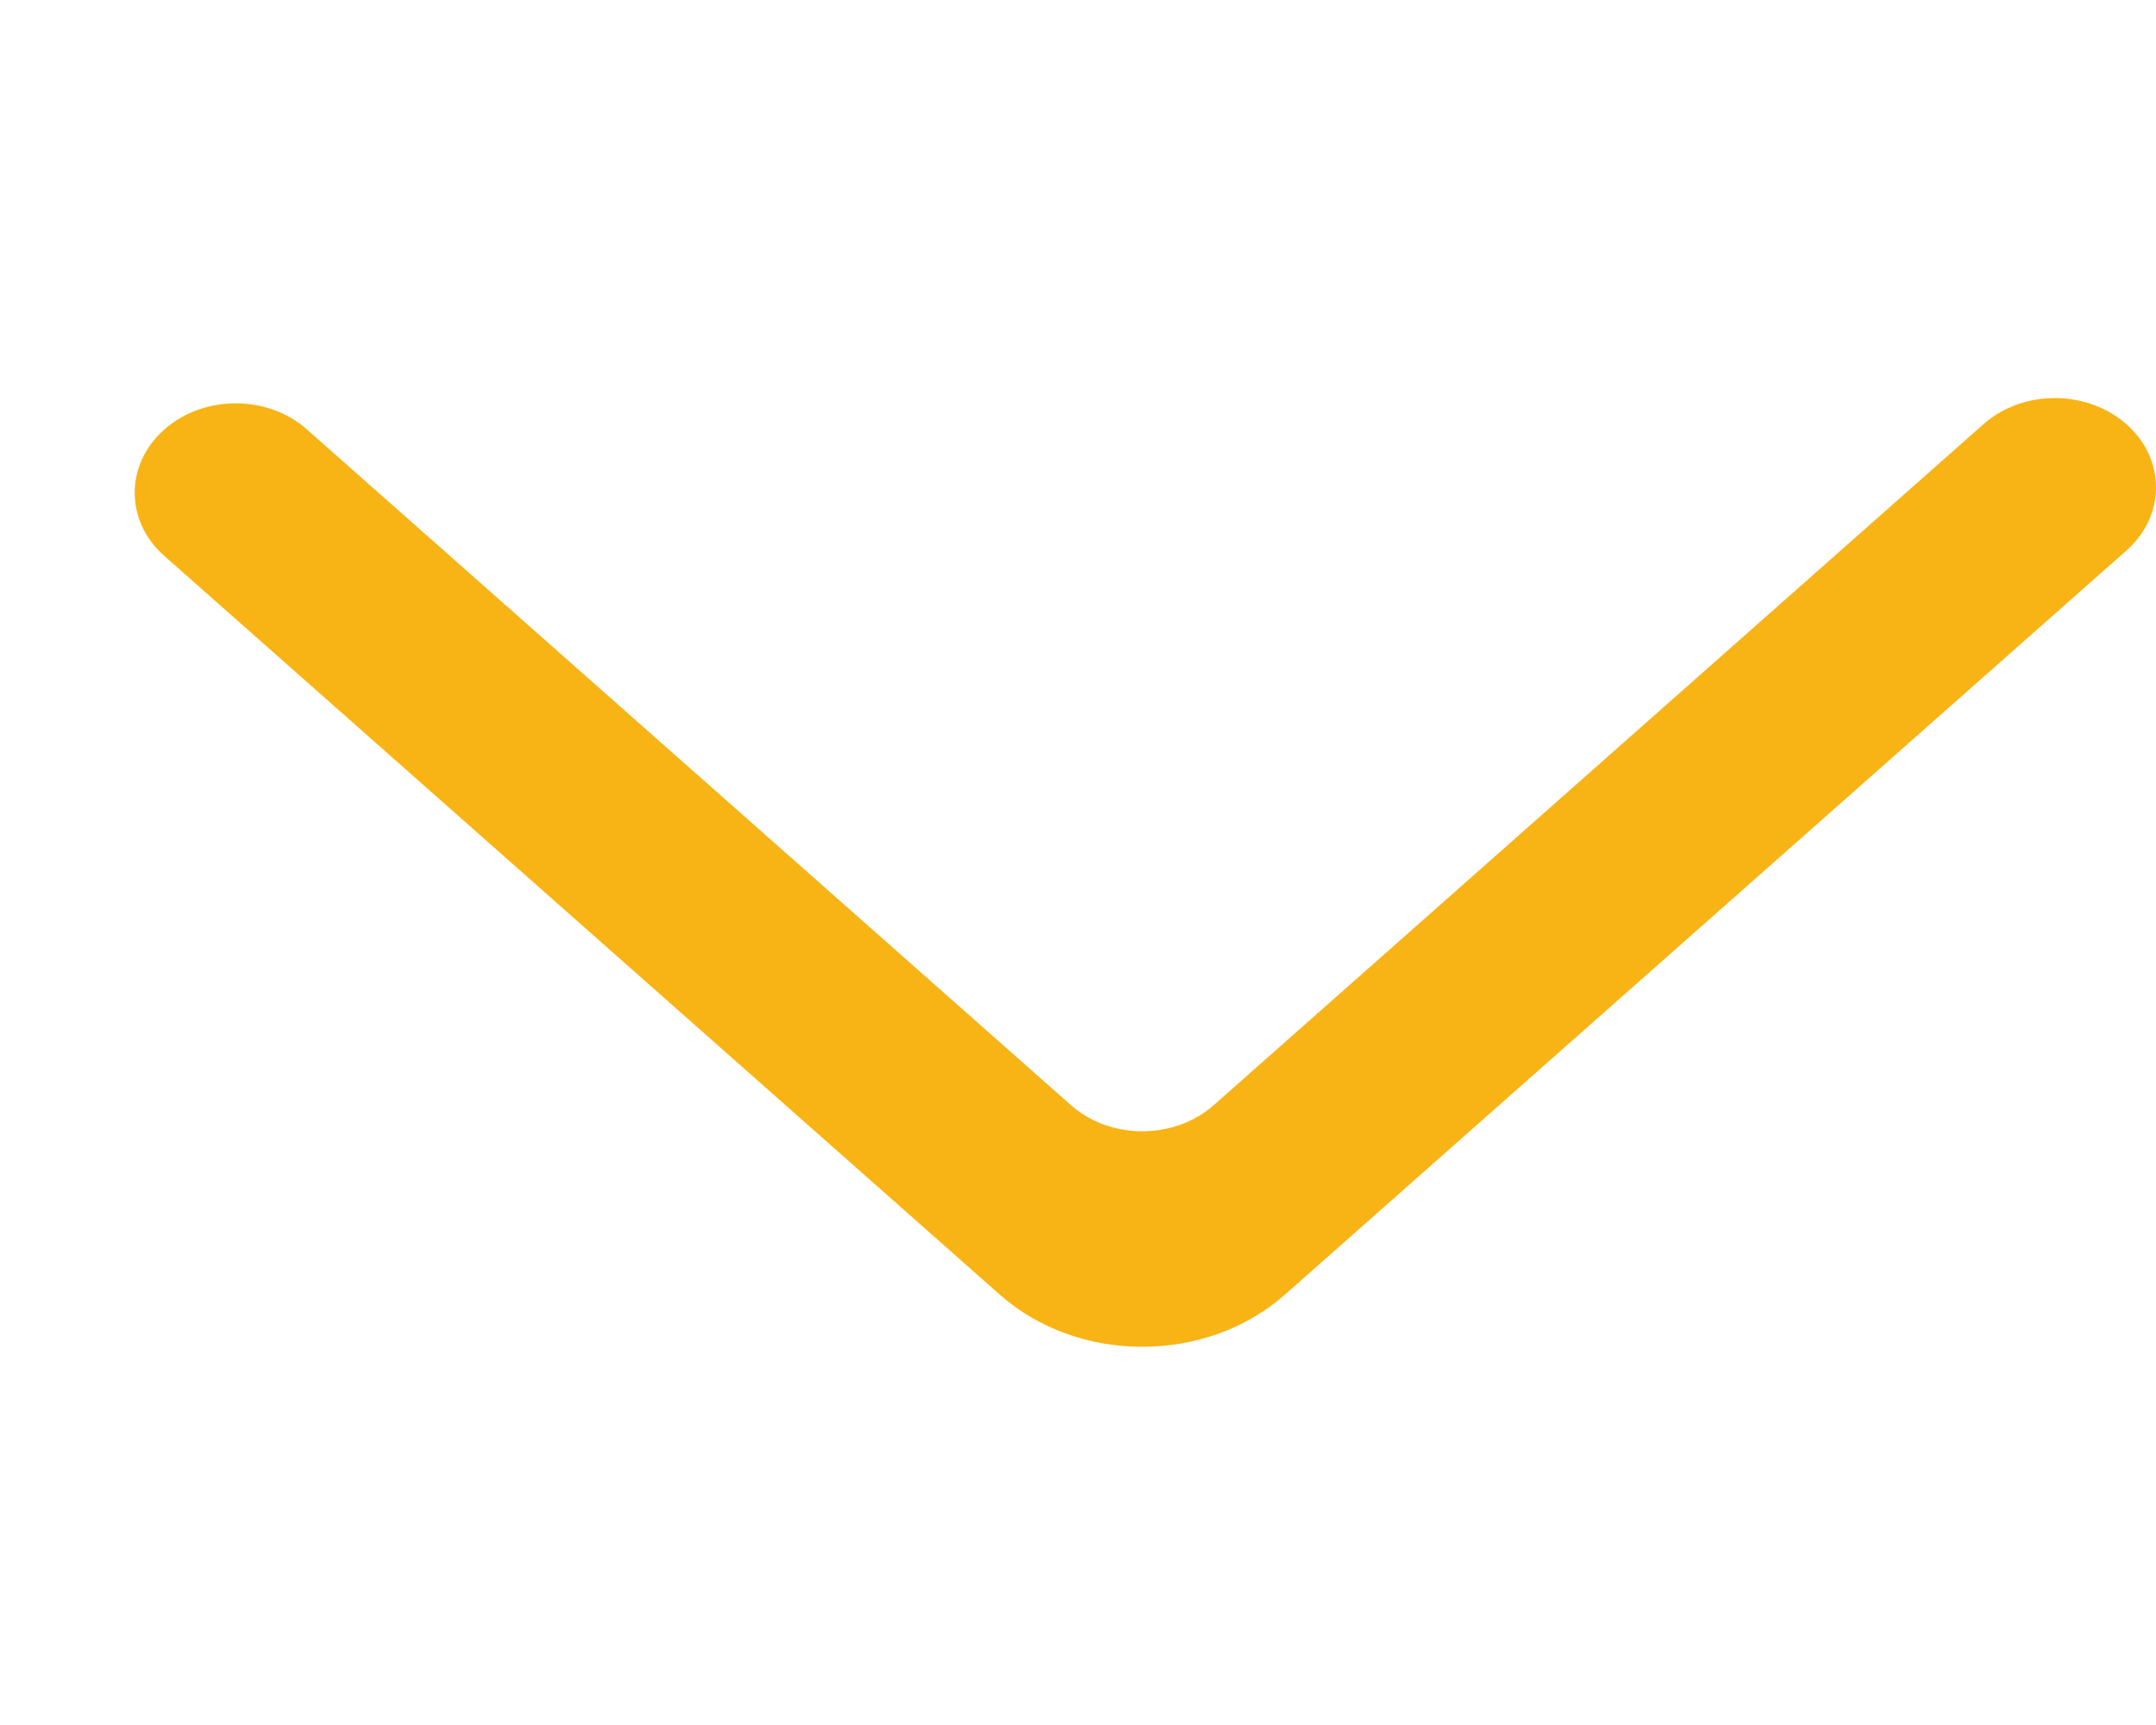 <svg width="10" height="8" viewBox="0 0 10 8" fill="none" xmlns="http://www.w3.org/2000/svg">
<path fill-rule="evenodd" clip-rule="evenodd" d="M0.762 1.992C0.579 2.154 0.579 2.417 0.762 2.578L4.636 6.003C5.001 6.327 5.595 6.327 5.961 6.003L9.863 2.553C10.044 2.393 10.046 2.134 9.868 1.972C9.685 1.806 9.385 1.804 9.2 1.967L5.63 5.125C5.446 5.287 5.15 5.287 4.967 5.125L1.424 1.992C1.242 1.83 0.945 1.83 0.762 1.992Z" fill="#F8B415"/>
</svg>

